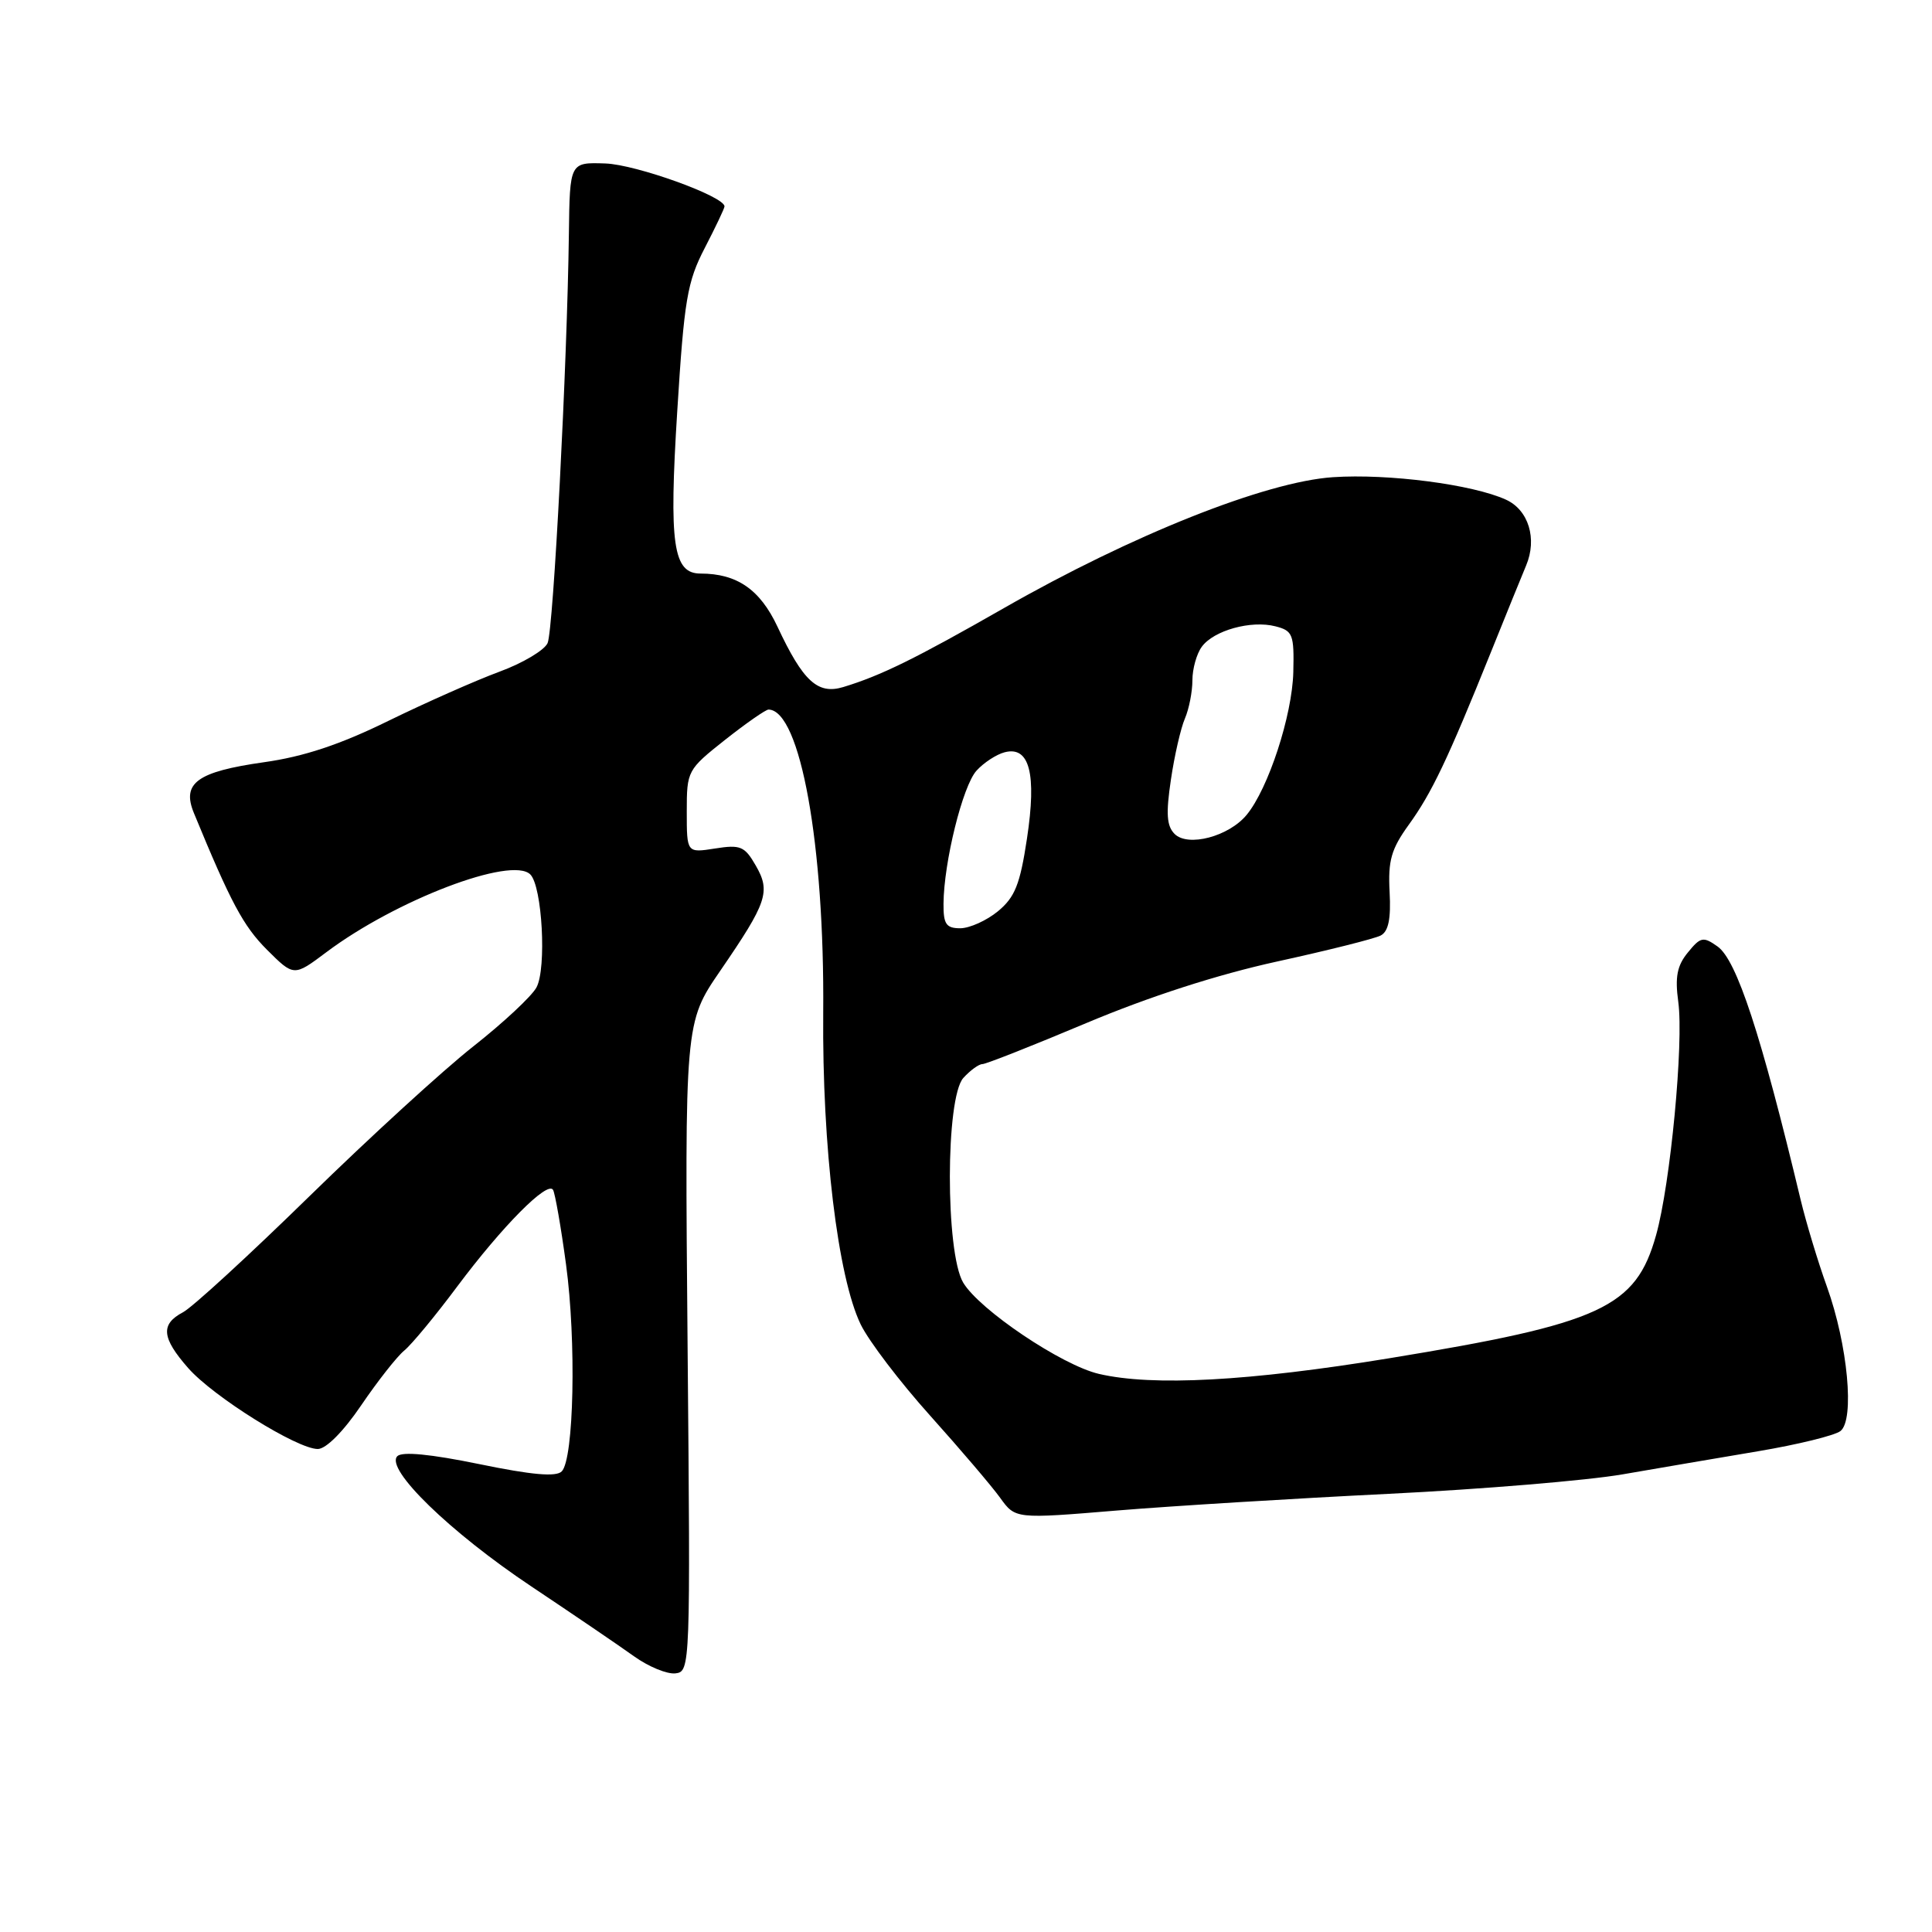 <?xml version="1.0" encoding="UTF-8" standalone="no"?>
<!DOCTYPE svg PUBLIC "-//W3C//DTD SVG 1.1//EN" "http://www.w3.org/Graphics/SVG/1.1/DTD/svg11.dtd" >
<svg xmlns="http://www.w3.org/2000/svg" xmlns:xlink="http://www.w3.org/1999/xlink" version="1.1" viewBox="0 0 256 256">
 <g >
 <path fill="currentColor"
d=" M 91.11 178.50 C 90.73 135.50 90.73 135.50 95.44 128.63 C 101.67 119.55 102.14 118.14 100.13 114.67 C 98.67 112.13 98.11 111.90 94.75 112.43 C 91.00 113.02 91.00 113.02 91.00 107.54 C 91.00 102.13 91.08 101.99 96.09 98.02 C 98.89 95.81 101.48 94.01 101.84 94.02 C 106.05 94.11 109.27 111.98 109.08 134.20 C 108.93 151.94 111.01 169.23 114.05 175.50 C 115.12 177.70 119.26 183.14 123.25 187.58 C 127.24 192.03 131.41 196.92 132.52 198.46 C 134.54 201.27 134.54 201.27 148.02 200.15 C 155.43 199.54 171.62 198.55 184.00 197.94 C 196.38 197.33 210.32 196.17 215.00 195.36 C 219.68 194.55 227.78 193.17 233.00 192.29 C 238.22 191.41 243.12 190.21 243.87 189.62 C 245.77 188.14 244.84 178.19 242.08 170.50 C 240.89 167.20 239.33 162.03 238.60 159.00 C 233.34 137.01 230.12 127.20 227.58 125.41 C 225.69 124.07 225.33 124.14 223.65 126.21 C 222.22 127.95 221.93 129.46 222.38 132.75 C 223.12 138.17 221.34 156.90 219.44 163.66 C 216.75 173.27 212.20 175.37 184.06 179.98 C 165.47 183.02 152.76 183.71 145.62 182.05 C 140.70 180.91 129.75 173.54 127.62 169.94 C 125.26 165.93 125.28 145.45 127.65 142.83 C 128.57 141.82 129.70 141.00 130.17 141.00 C 130.64 141.00 136.85 138.55 143.97 135.55 C 152.27 132.06 161.31 129.14 169.20 127.41 C 175.97 125.93 182.15 124.38 182.95 123.96 C 183.98 123.42 184.32 121.75 184.13 118.19 C 183.91 114.03 184.34 112.51 186.68 109.27 C 189.71 105.08 191.83 100.63 197.52 86.50 C 199.51 81.55 201.63 76.34 202.22 74.93 C 203.71 71.39 202.54 67.57 199.55 66.21 C 195.13 64.19 183.96 62.74 176.63 63.23 C 167.73 63.82 150.00 70.87 133.00 80.59 C 121.33 87.26 116.72 89.53 111.73 91.04 C 108.35 92.06 106.41 90.28 103.02 83.04 C 100.71 78.11 97.65 76.00 92.83 76.00 C 89.18 76.00 88.63 72.16 89.74 54.47 C 90.66 39.69 91.06 37.34 93.39 32.85 C 94.82 30.08 96.00 27.61 96.00 27.35 C 96.00 26.02 84.28 21.80 80.21 21.66 C 75.50 21.50 75.50 21.50 75.38 31.00 C 75.16 48.22 73.33 83.47 72.56 85.21 C 72.15 86.15 69.27 87.87 66.16 89.01 C 63.05 90.16 56.43 93.09 51.46 95.52 C 45.07 98.66 40.25 100.26 34.97 101.00 C 26.10 102.26 24.05 103.76 25.70 107.75 C 30.57 119.58 32.24 122.71 35.37 125.84 C 38.94 129.40 38.94 129.40 43.22 126.19 C 52.44 119.26 67.80 113.40 70.27 115.87 C 71.85 117.45 72.44 128.31 71.09 130.83 C 70.47 132.00 66.70 135.51 62.73 138.64 C 58.75 141.77 48.98 150.71 41.00 158.51 C 33.02 166.31 25.49 173.23 24.25 173.88 C 21.25 175.47 21.41 177.26 24.94 181.28 C 28.27 185.07 39.37 192.00 42.11 192.00 C 43.20 192.00 45.50 189.69 47.86 186.21 C 50.02 183.03 52.59 179.76 53.56 178.96 C 54.54 178.16 57.69 174.35 60.56 170.50 C 66.54 162.50 72.54 156.43 73.28 157.66 C 73.55 158.12 74.33 162.56 75.00 167.53 C 76.38 177.68 76.05 193.35 74.43 194.97 C 73.68 195.72 70.48 195.44 63.50 194.00 C 57.07 192.68 53.29 192.31 52.65 192.95 C 50.98 194.62 59.64 203.03 70.42 210.22 C 75.96 213.92 82.08 218.08 84.00 219.46 C 85.92 220.84 88.40 221.86 89.50 221.73 C 91.47 221.50 91.49 220.90 91.11 178.50 Z  M 125.02 119.75 C 125.06 114.24 127.56 104.14 129.39 102.12 C 130.35 101.06 132.03 99.96 133.12 99.68 C 136.42 98.82 137.38 102.53 136.08 111.11 C 135.16 117.21 134.48 118.89 132.23 120.75 C 130.73 121.98 128.49 122.99 127.25 123.00 C 125.37 123.00 125.00 122.46 125.02 119.75 Z  M 155.64 110.50 C 154.59 109.45 154.48 107.81 155.15 103.32 C 155.62 100.12 156.46 96.47 157.01 95.20 C 157.55 93.94 158.00 91.66 158.00 90.14 C 158.00 88.63 158.56 86.62 159.25 85.69 C 160.84 83.53 165.77 82.16 169.00 82.99 C 171.30 83.58 171.49 84.05 171.37 89.06 C 171.23 94.79 168.06 104.50 165.19 107.97 C 162.83 110.84 157.41 112.27 155.64 110.50 Z "/>
</g>
</svg>